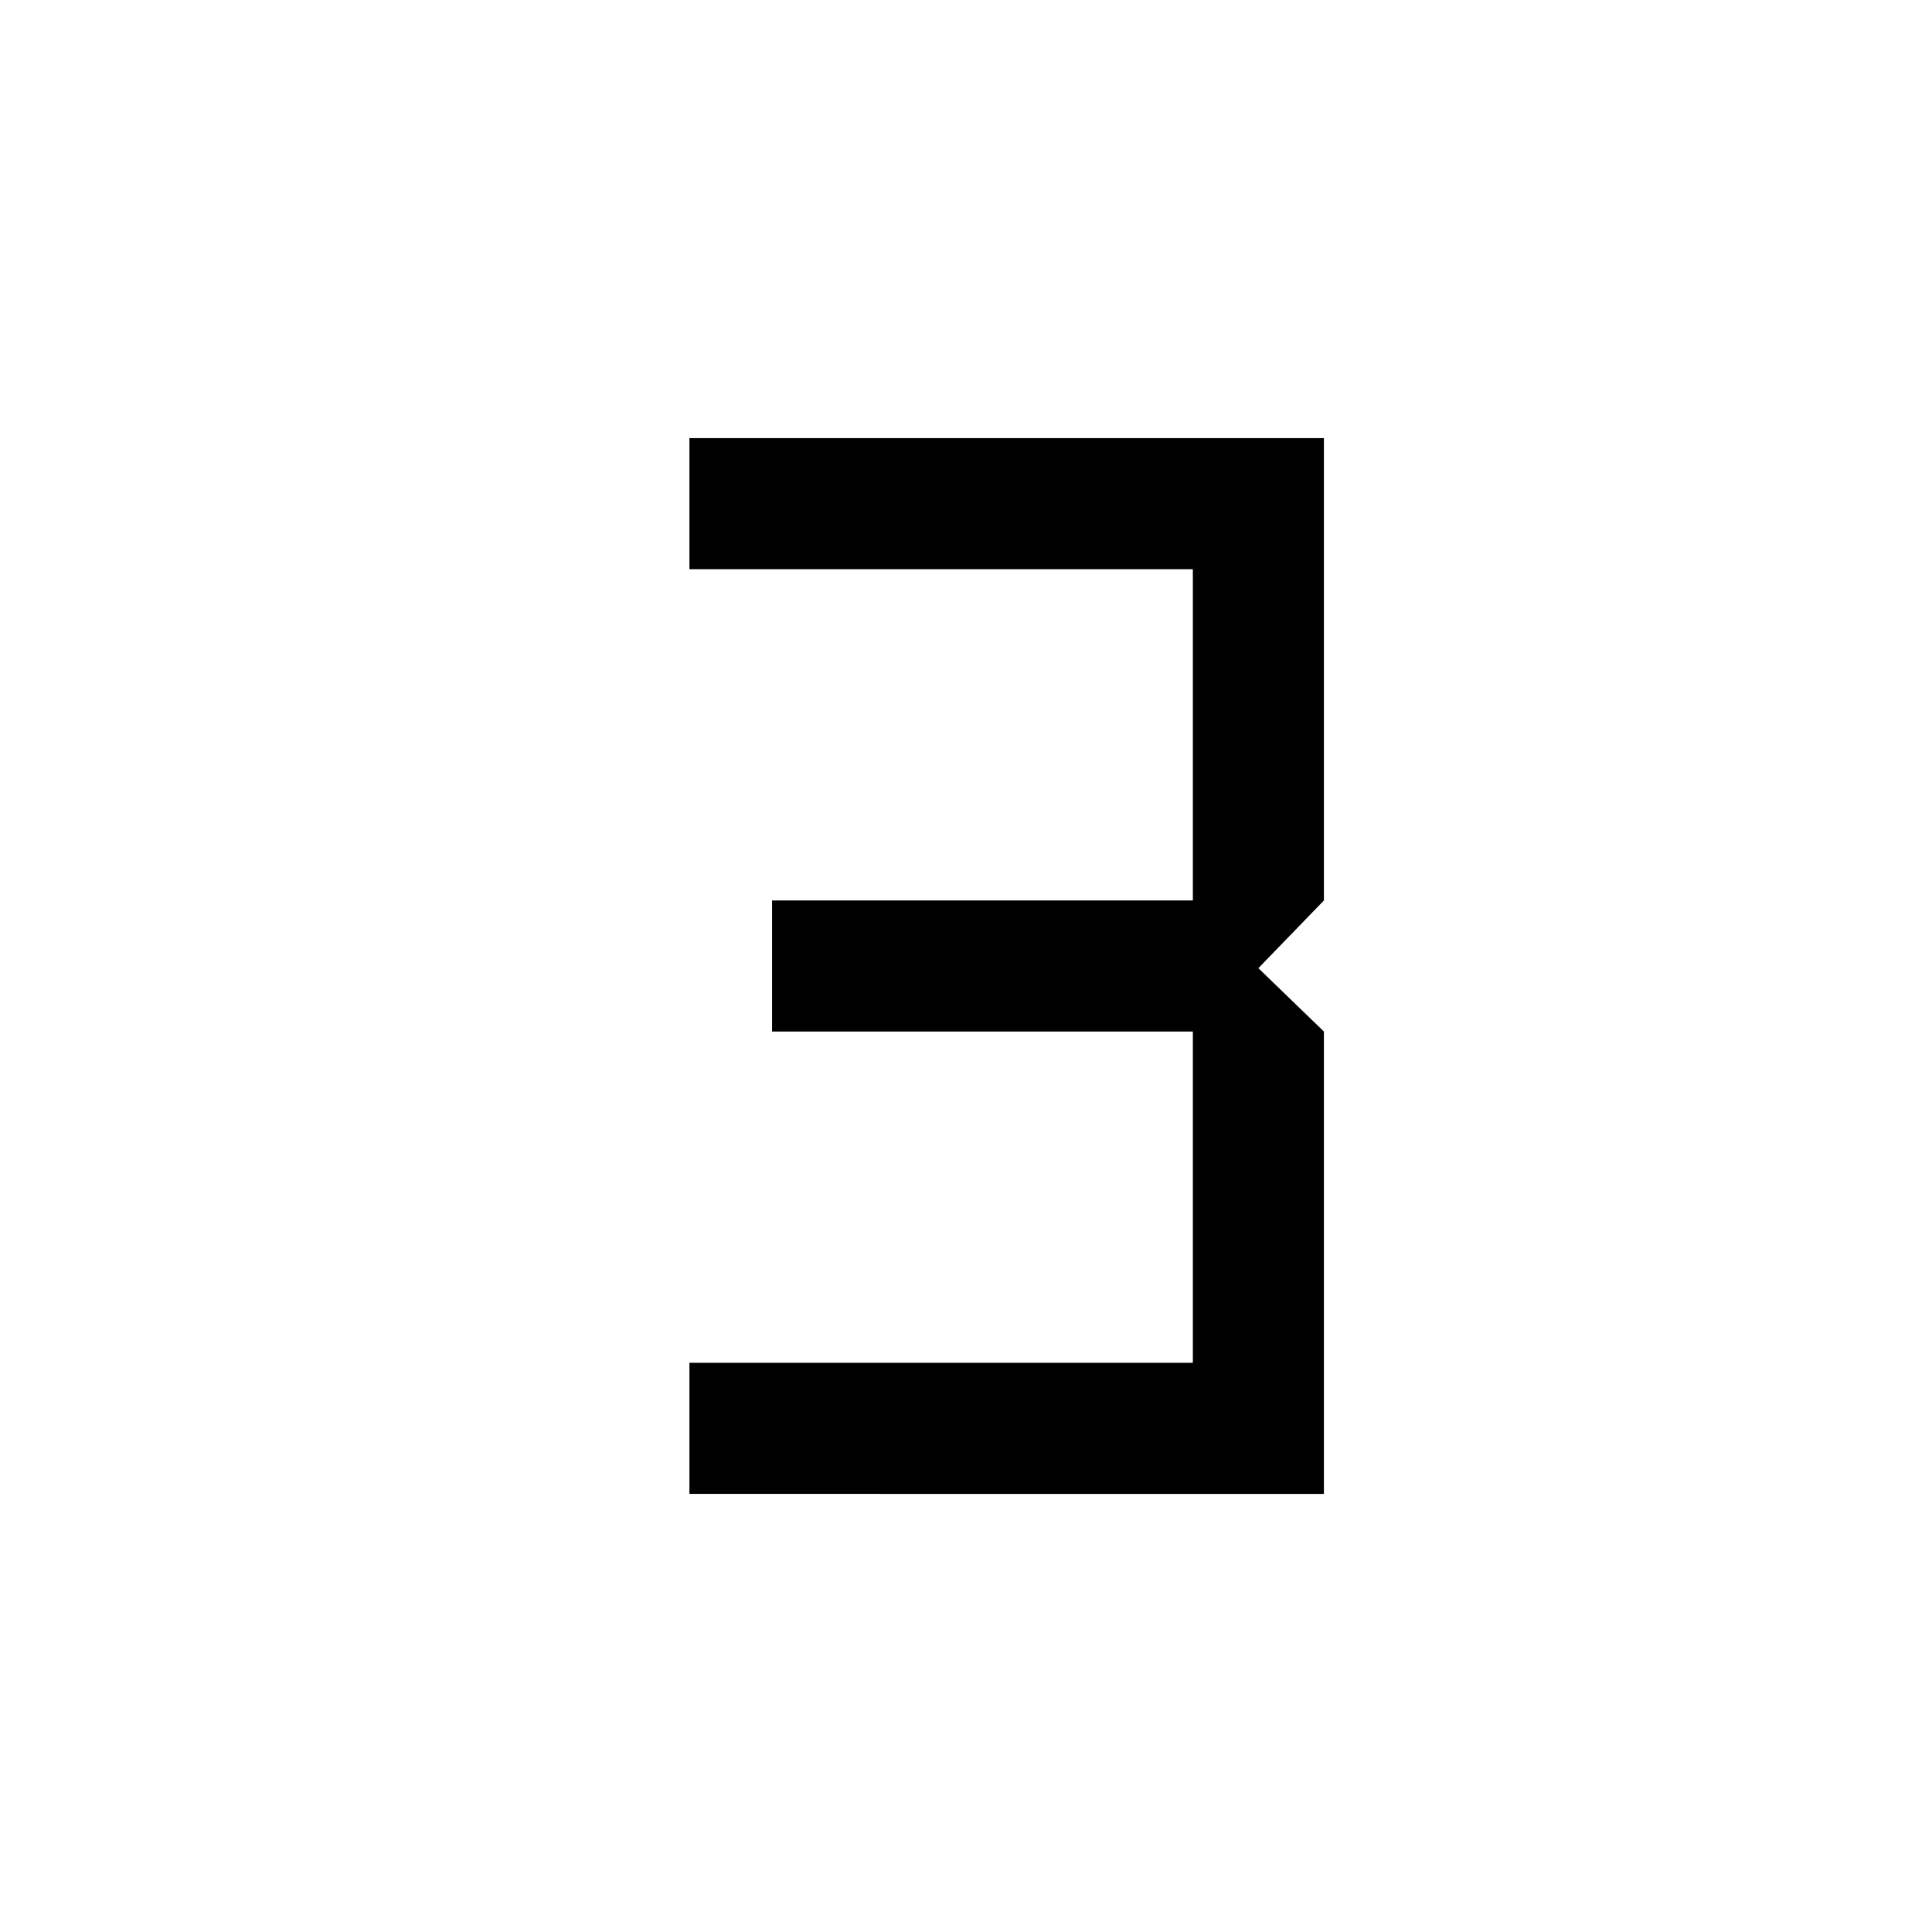 <svg xmlns="http://www.w3.org/2000/svg" height="40" viewBox="0 -960 960 960" width="40"><path d="M342.57-217.69v-65.13h250.15v-164.62H383.64v-65.12h209.08v-164.62H342.57v-65.13h315.27v229.75l-32.56 33.64 32.56 31.48v229.75H342.57Z"/></svg>